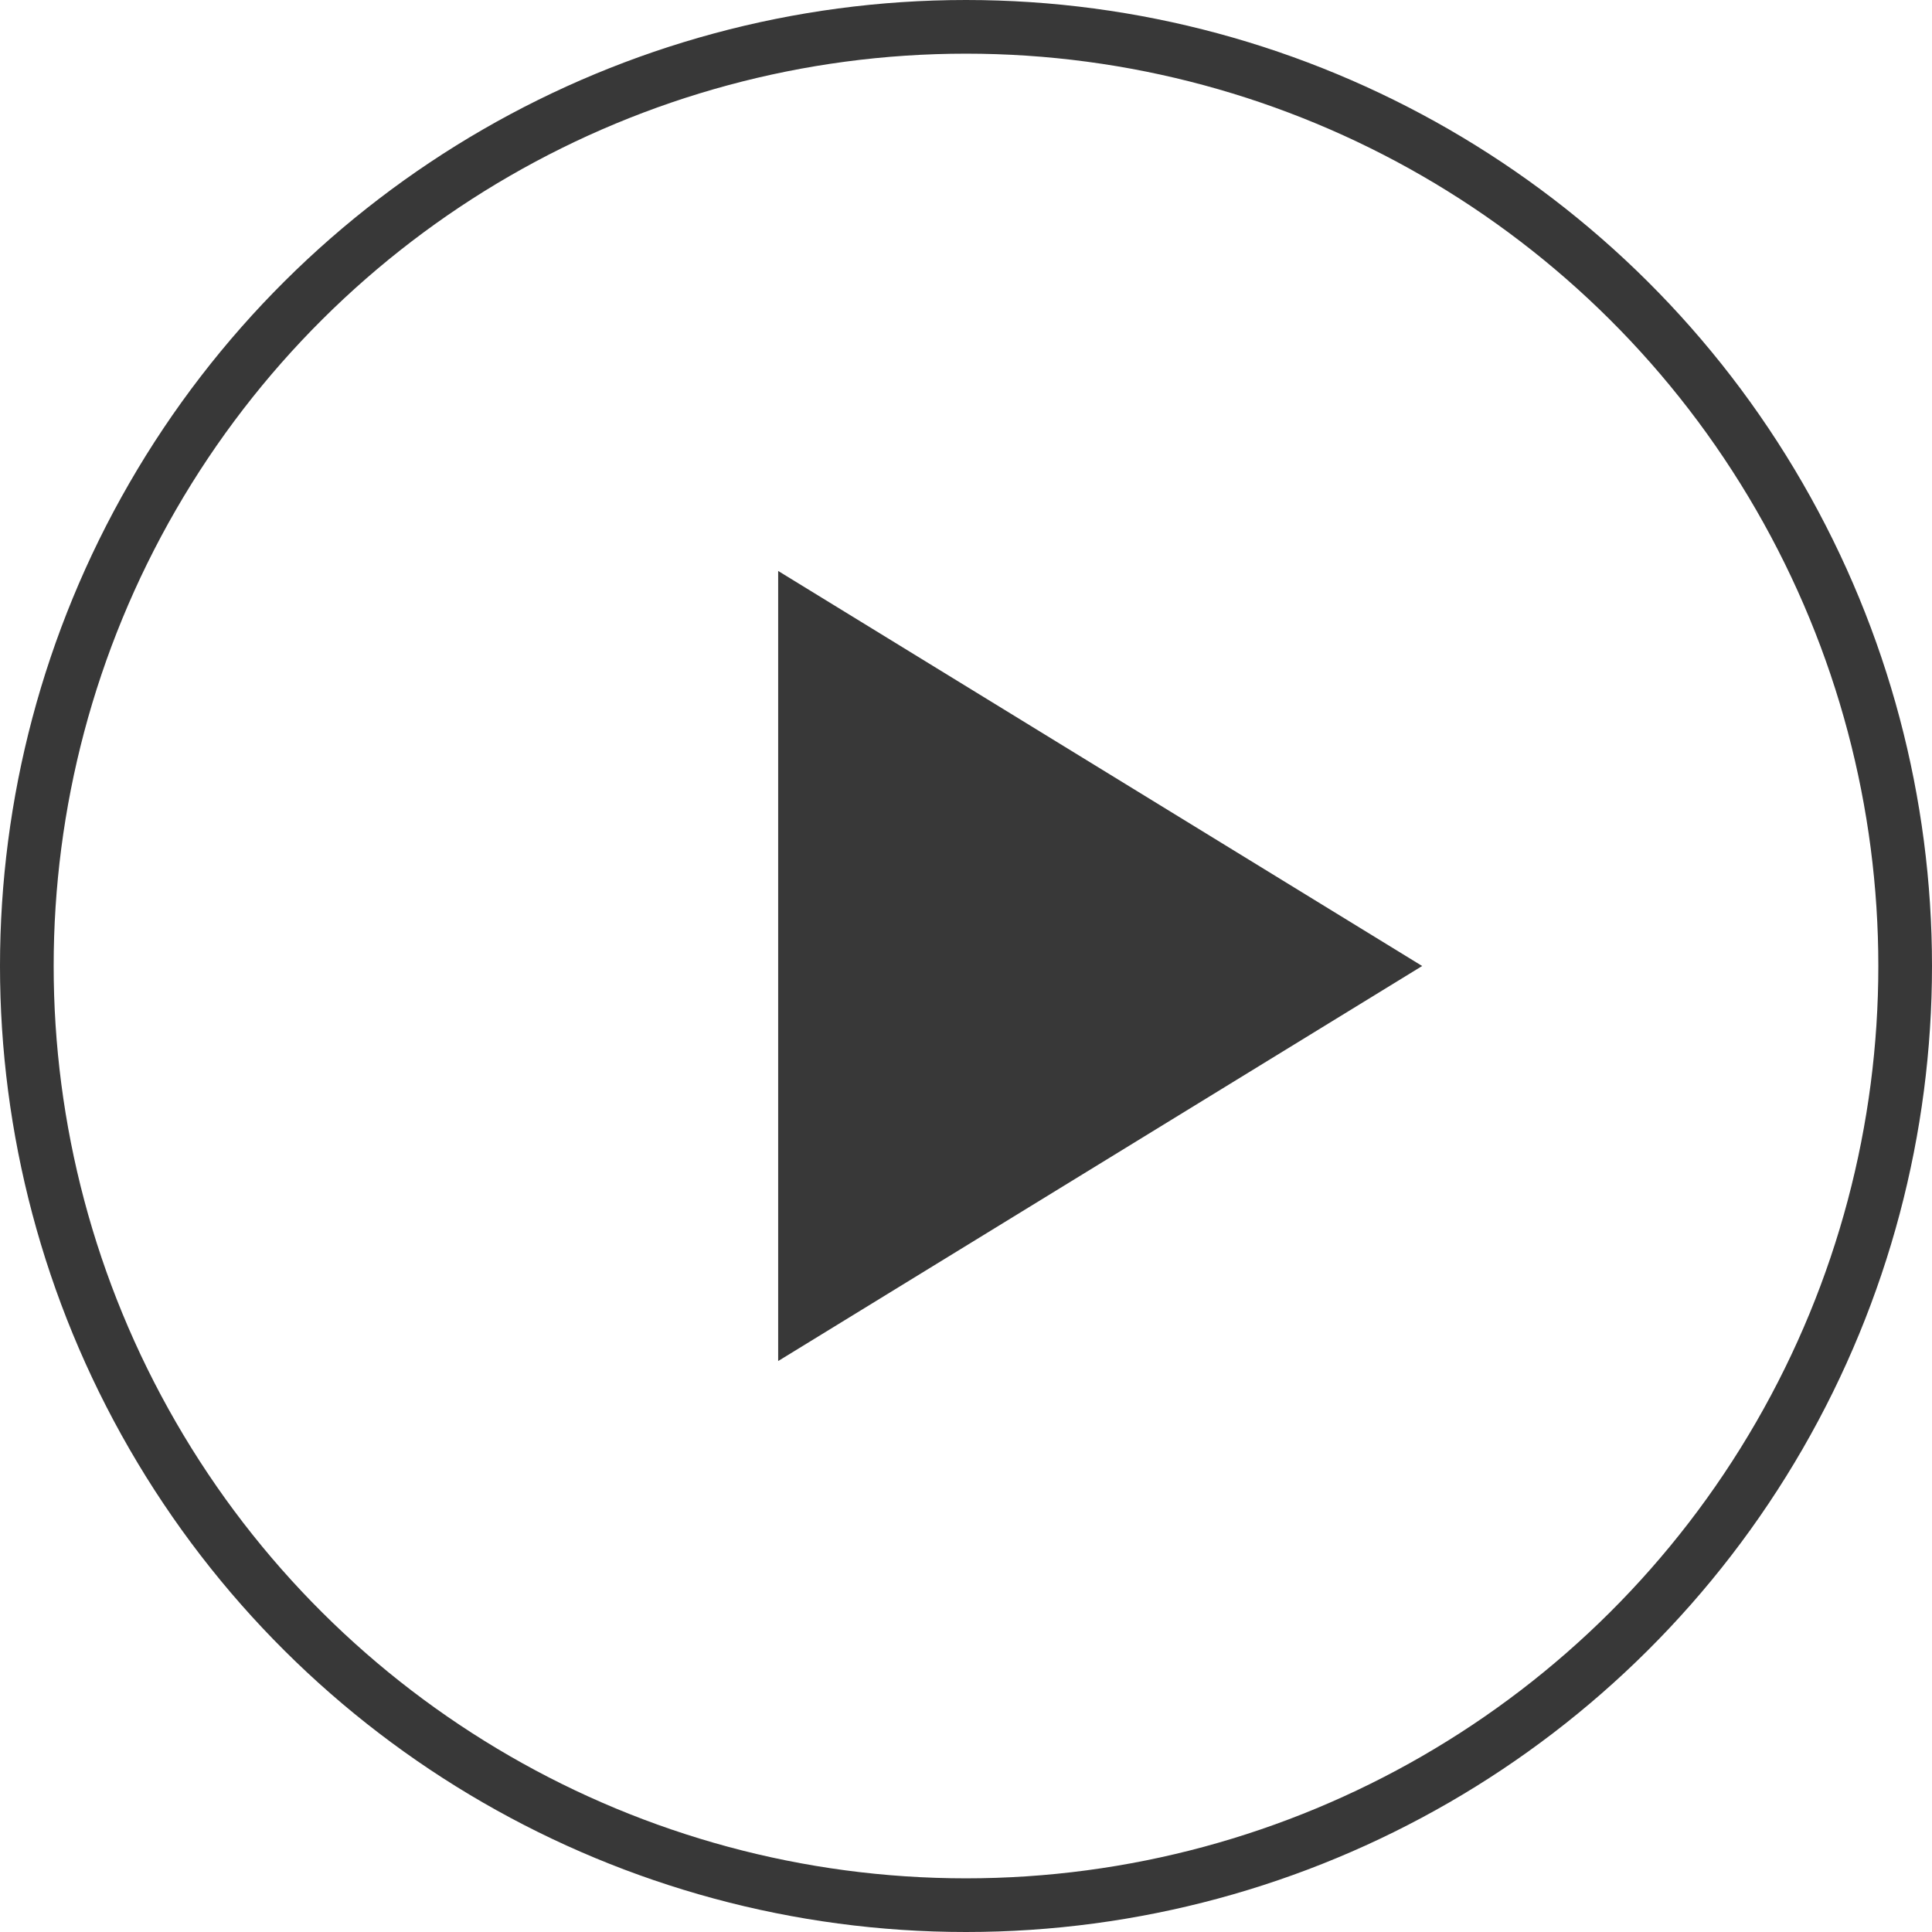 <svg width="36" height="36" viewBox="0 0 36 36" fill="none" xmlns="http://www.w3.org/2000/svg">
<circle cx="18" cy="18" r="17.5" transform="rotate(90 18 18)" stroke="#383838"/>
<path d="M26.5 18L14.5 25.361L14.5 10.639L26.5 18Z" fill="#383838"/>
</svg>

